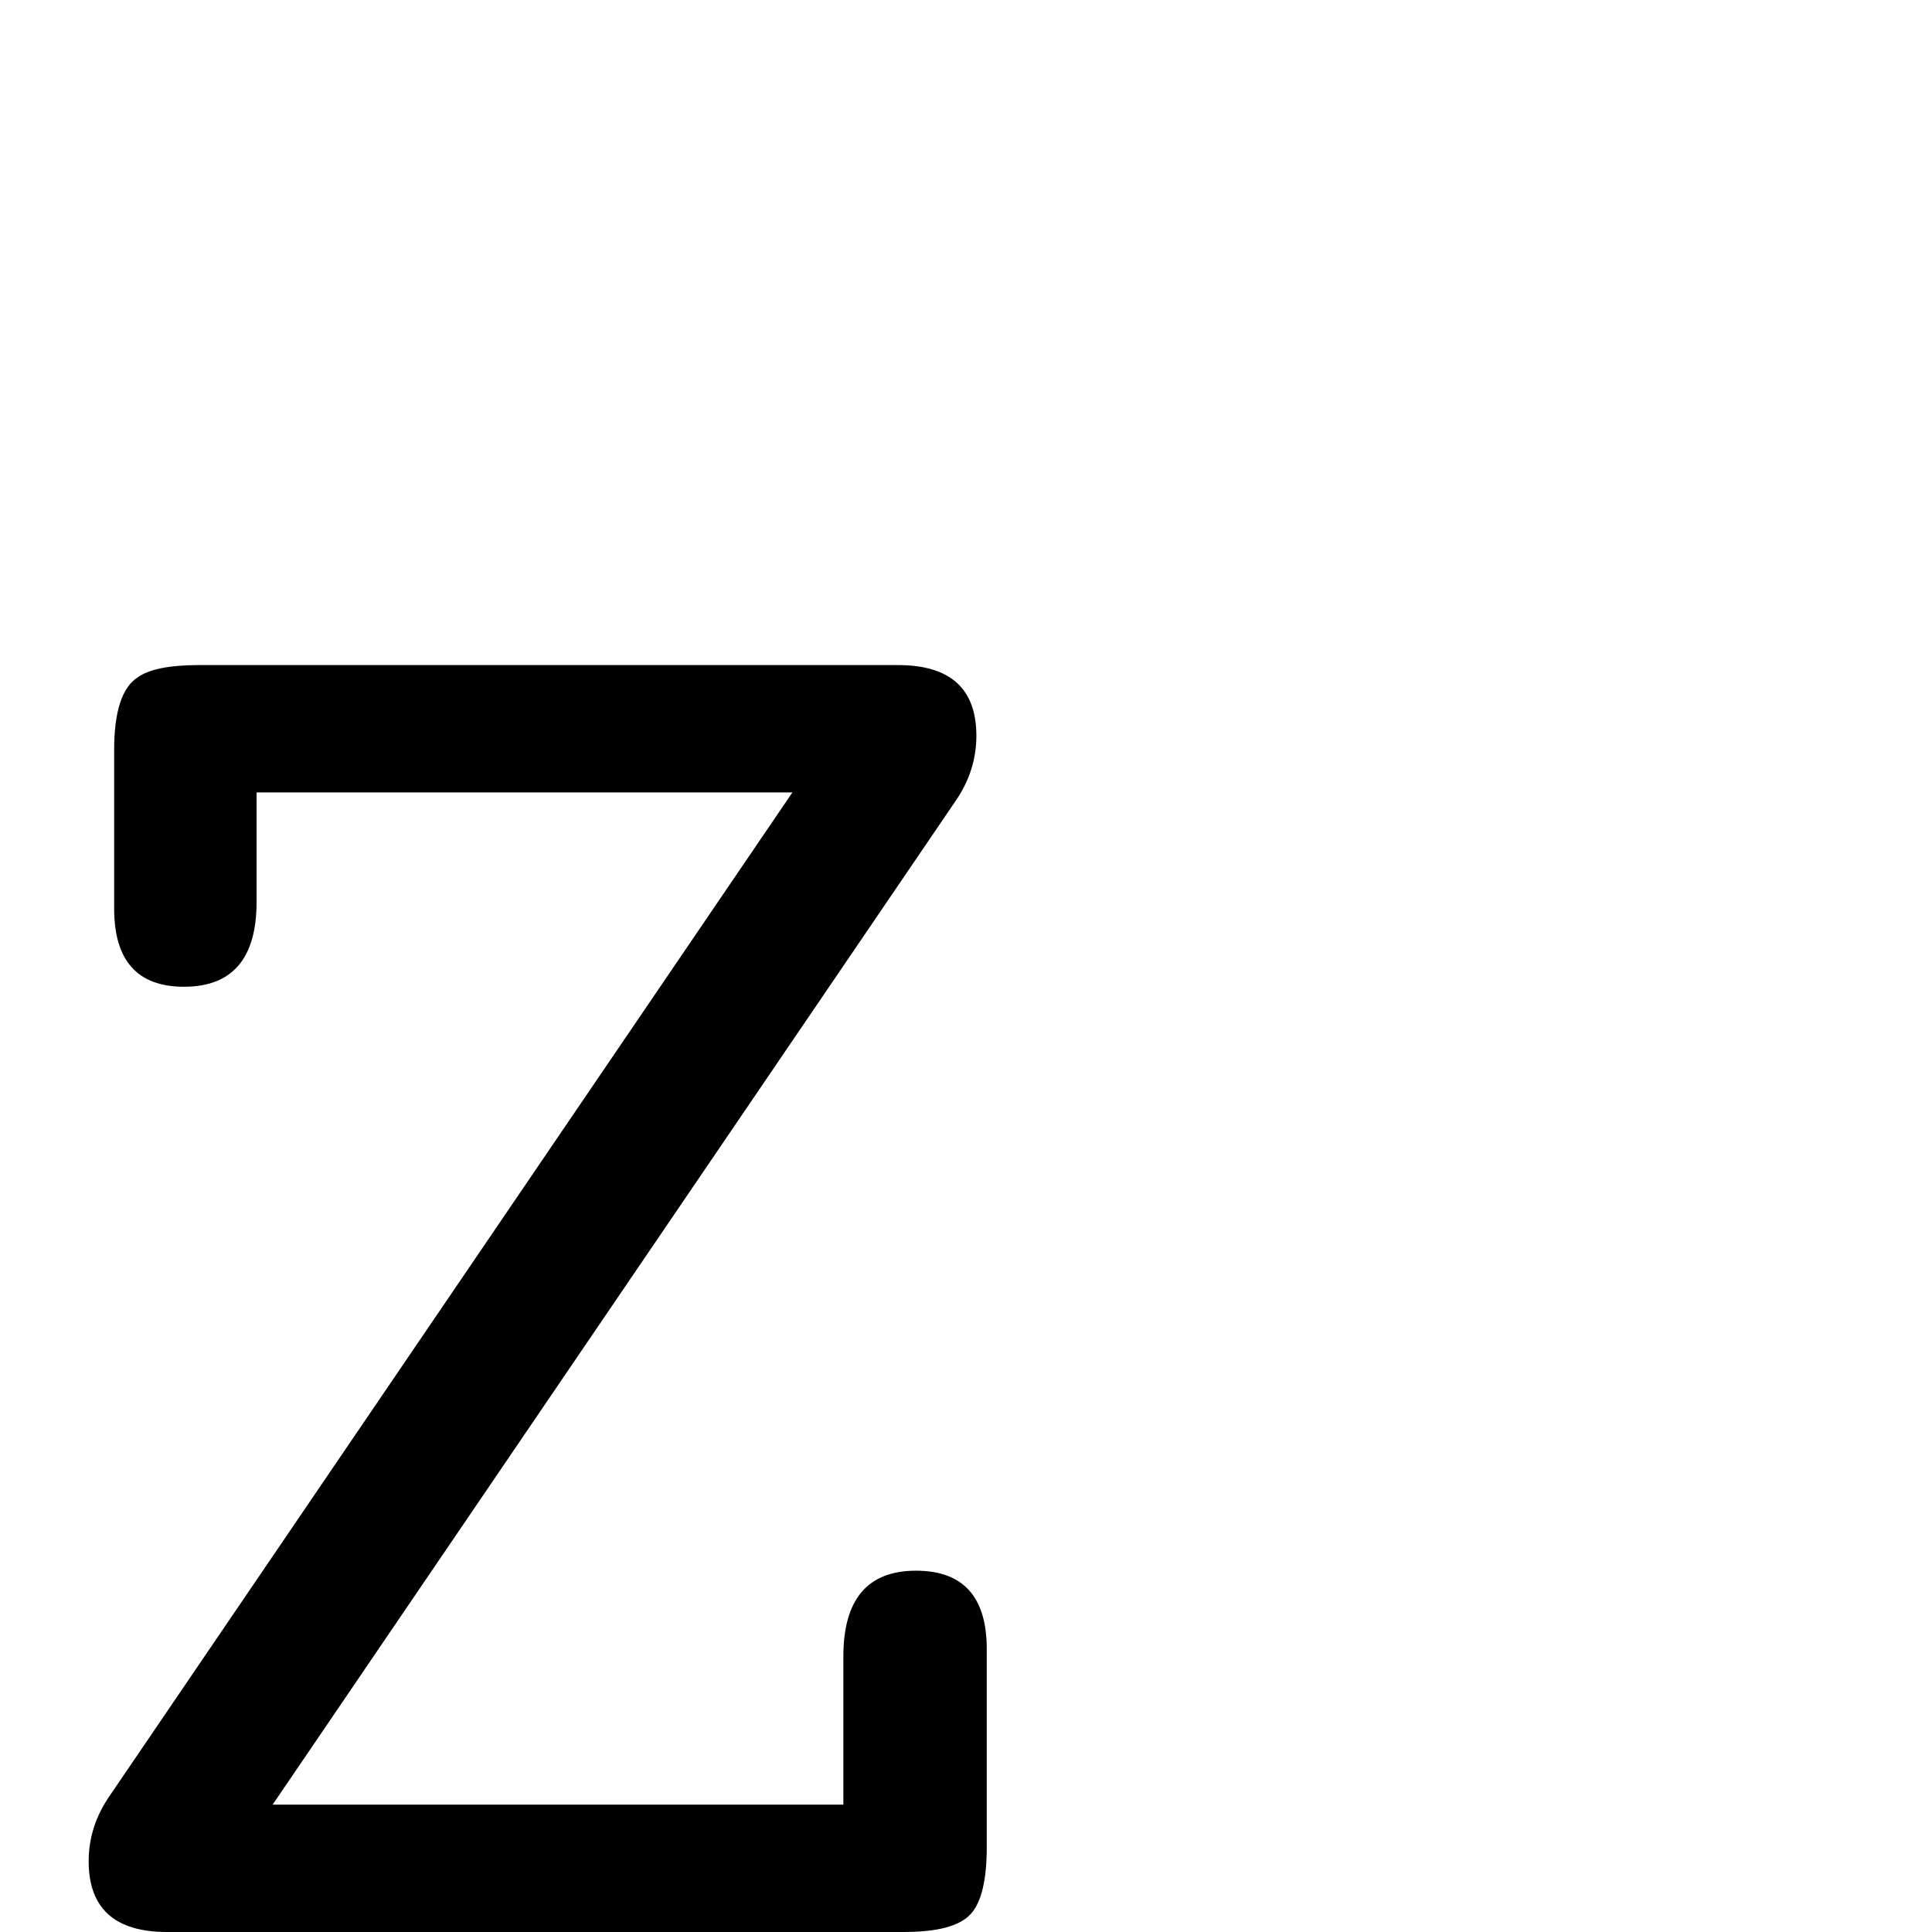 <?xml version="1.0" standalone="no"?>
<!DOCTYPE svg PUBLIC "-//W3C//DTD SVG 1.1//EN" "http://www.w3.org/Graphics/SVG/1.1/DTD/svg11.dtd" >
<svg viewBox="0 -442 2048 2048">
  <g transform="matrix(1 0 0 -1 0 1606)">
   <path fill="currentColor"
d="M1046 90q0 -53 -17.5 -71.5t-70.5 -18.5h-781q-83 0 -83 75q0 37 22 69l724 1064h-568v-116q0 -90 -77 -90q-74 0 -74 83v168q0 61 25 77q18 13 65 13h741q83 0 83 -75q0 -37 -22 -69l-724 -1064h605v157q0 91 77 91q75 0 75 -83v-210z" />
  </g>

</svg>
